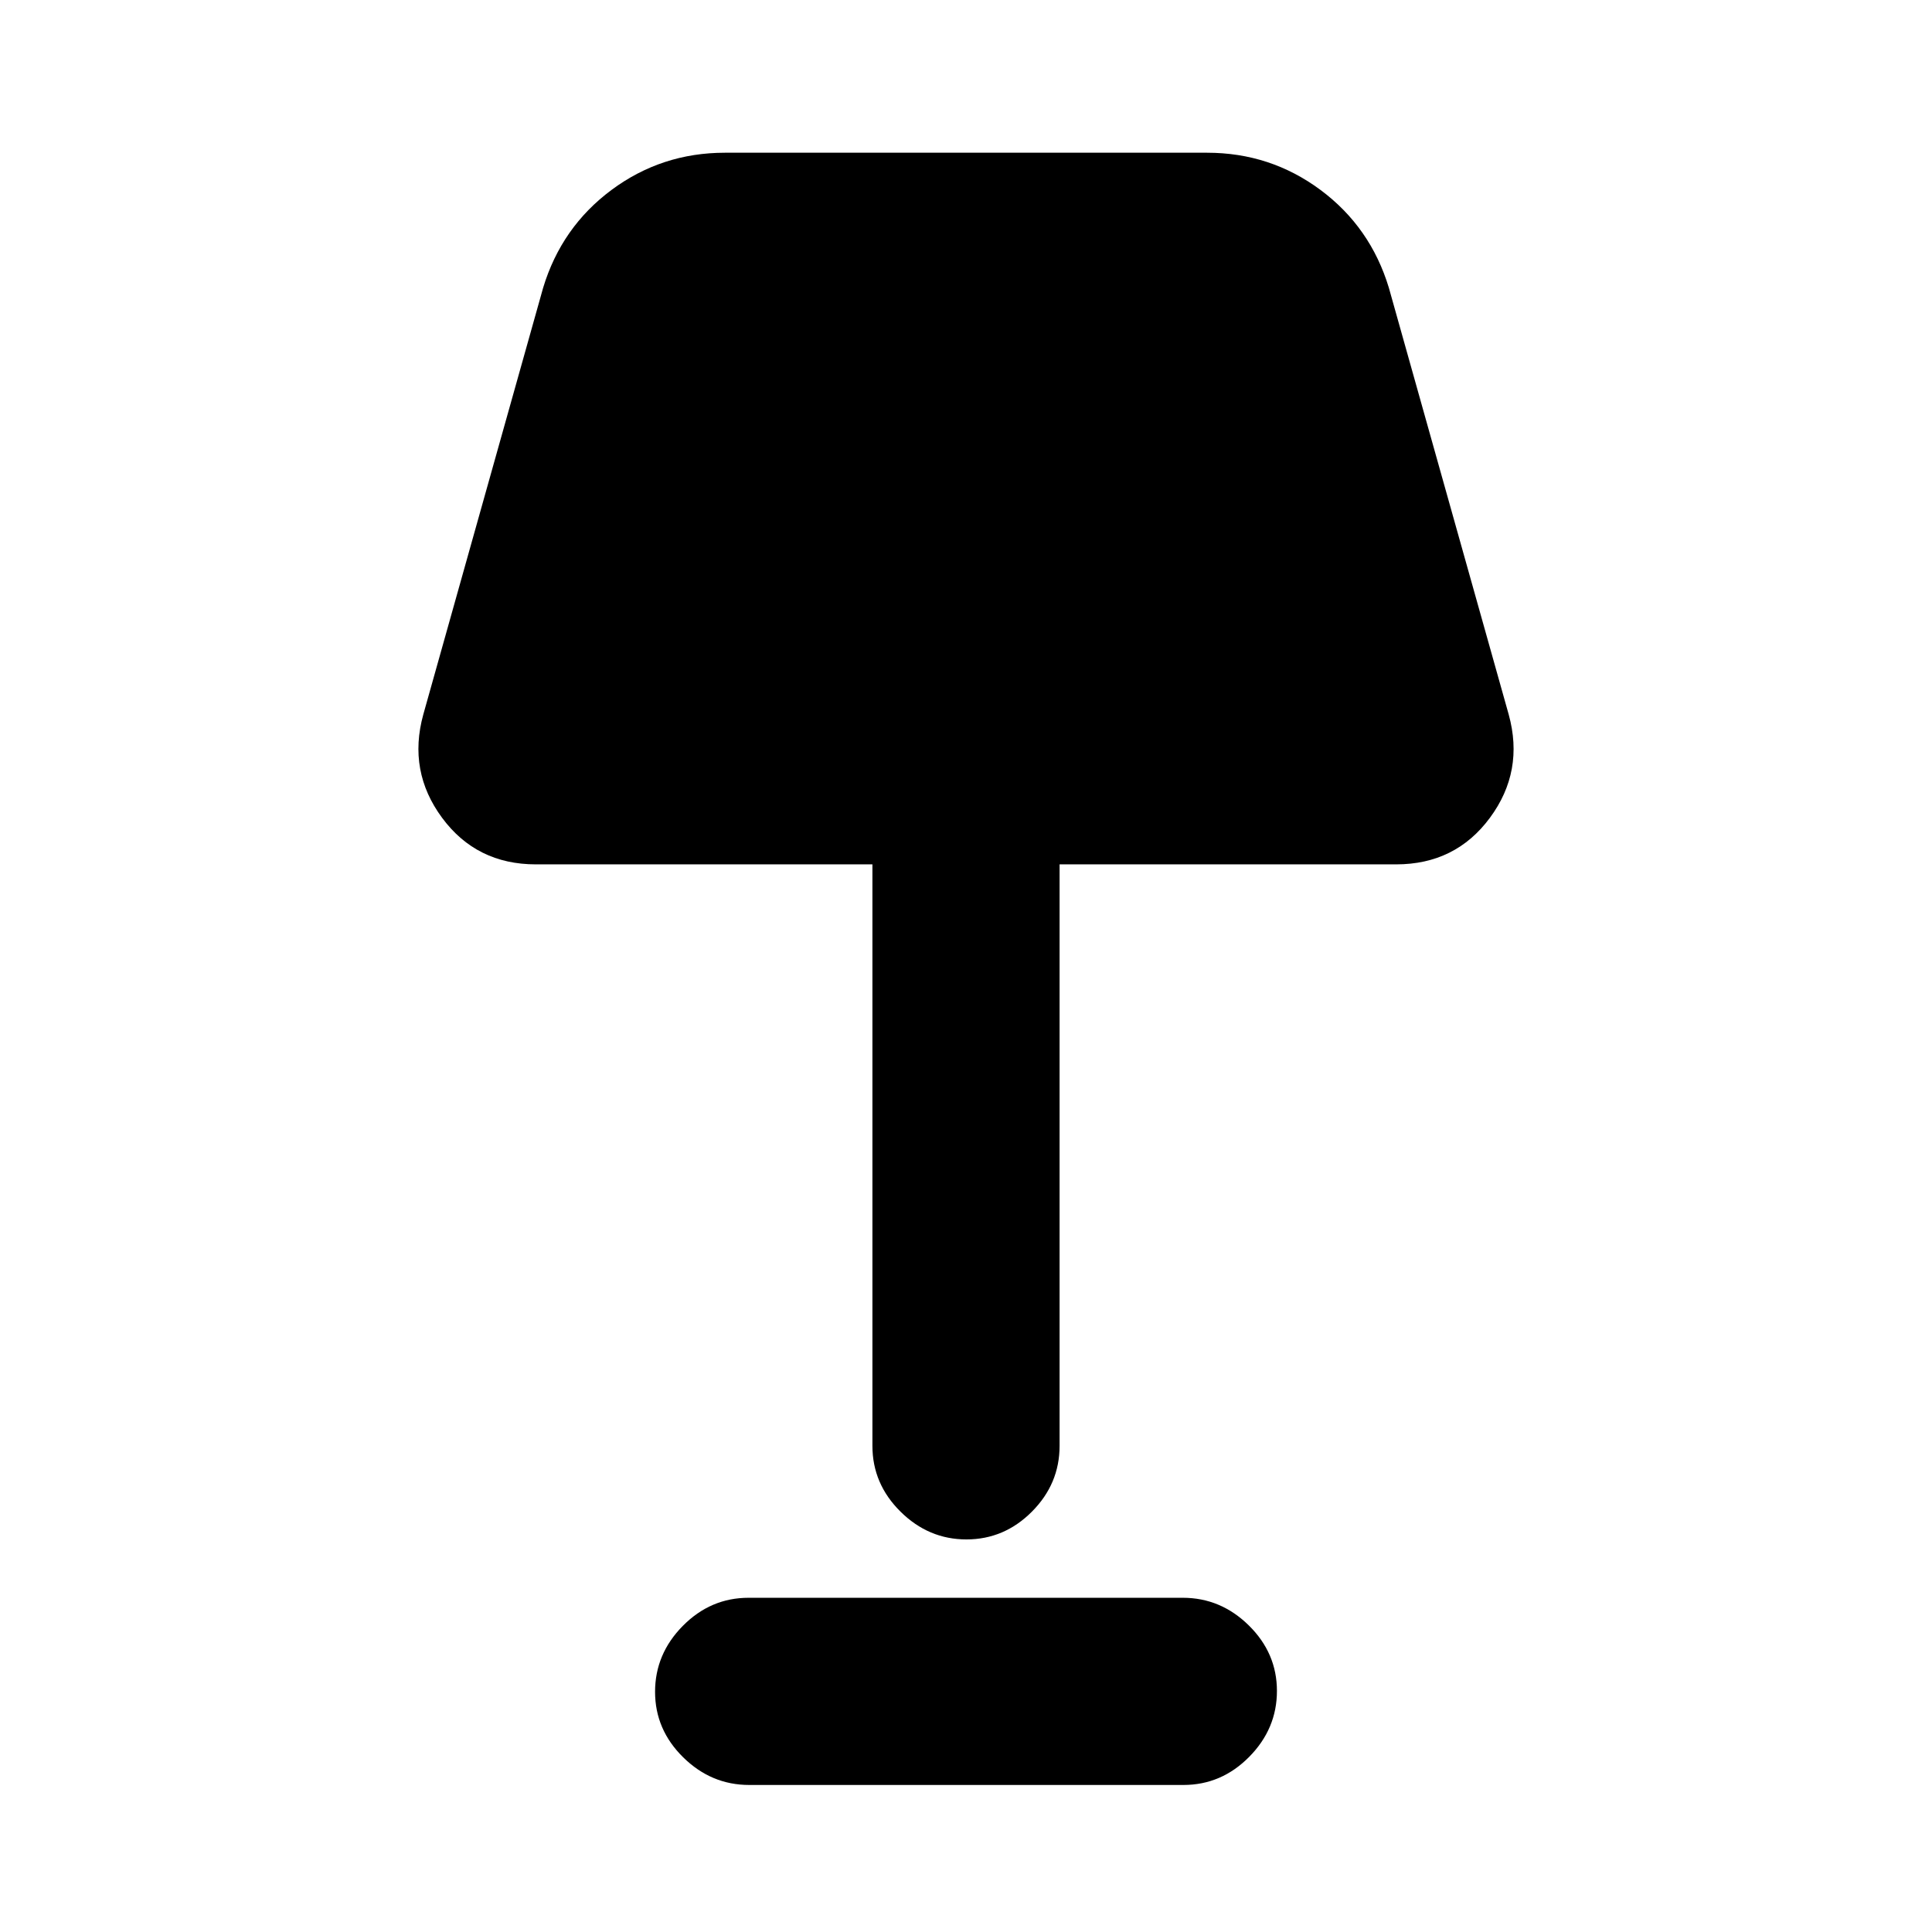 <svg xmlns="http://www.w3.org/2000/svg" height="20" viewBox="0 -960 960 960" width="20"><path d="M480.21-195.07q-18.8 0-32.75-13.8-13.96-13.81-13.96-32.7V-530.5H266.26q-29.49 0-46.59-23.14-17.11-23.14-9.34-51.32l59.54-212q9.13-30.19 34-48.67 24.88-18.48 56.37-18.48h239.52q31.49 0 56.37 18.48 24.87 18.48 34 48.67l59.54 212q7.77 28.18-9.34 51.32-17.1 23.14-46.59 23.14H526.5v288.93q0 18.89-13.75 32.7-13.74 13.8-32.54 13.8ZM372.28-73.06q-18.87 0-32.82-13.75-13.96-13.75-13.96-32.54 0-18.8 13.79-32.76 13.8-13.96 32.67-13.96h215.76q18.87 0 32.82 13.75 13.96 13.75 13.96 32.54 0 18.8-13.79 32.76-13.8 13.96-32.67 13.96H372.28Z"/></svg>